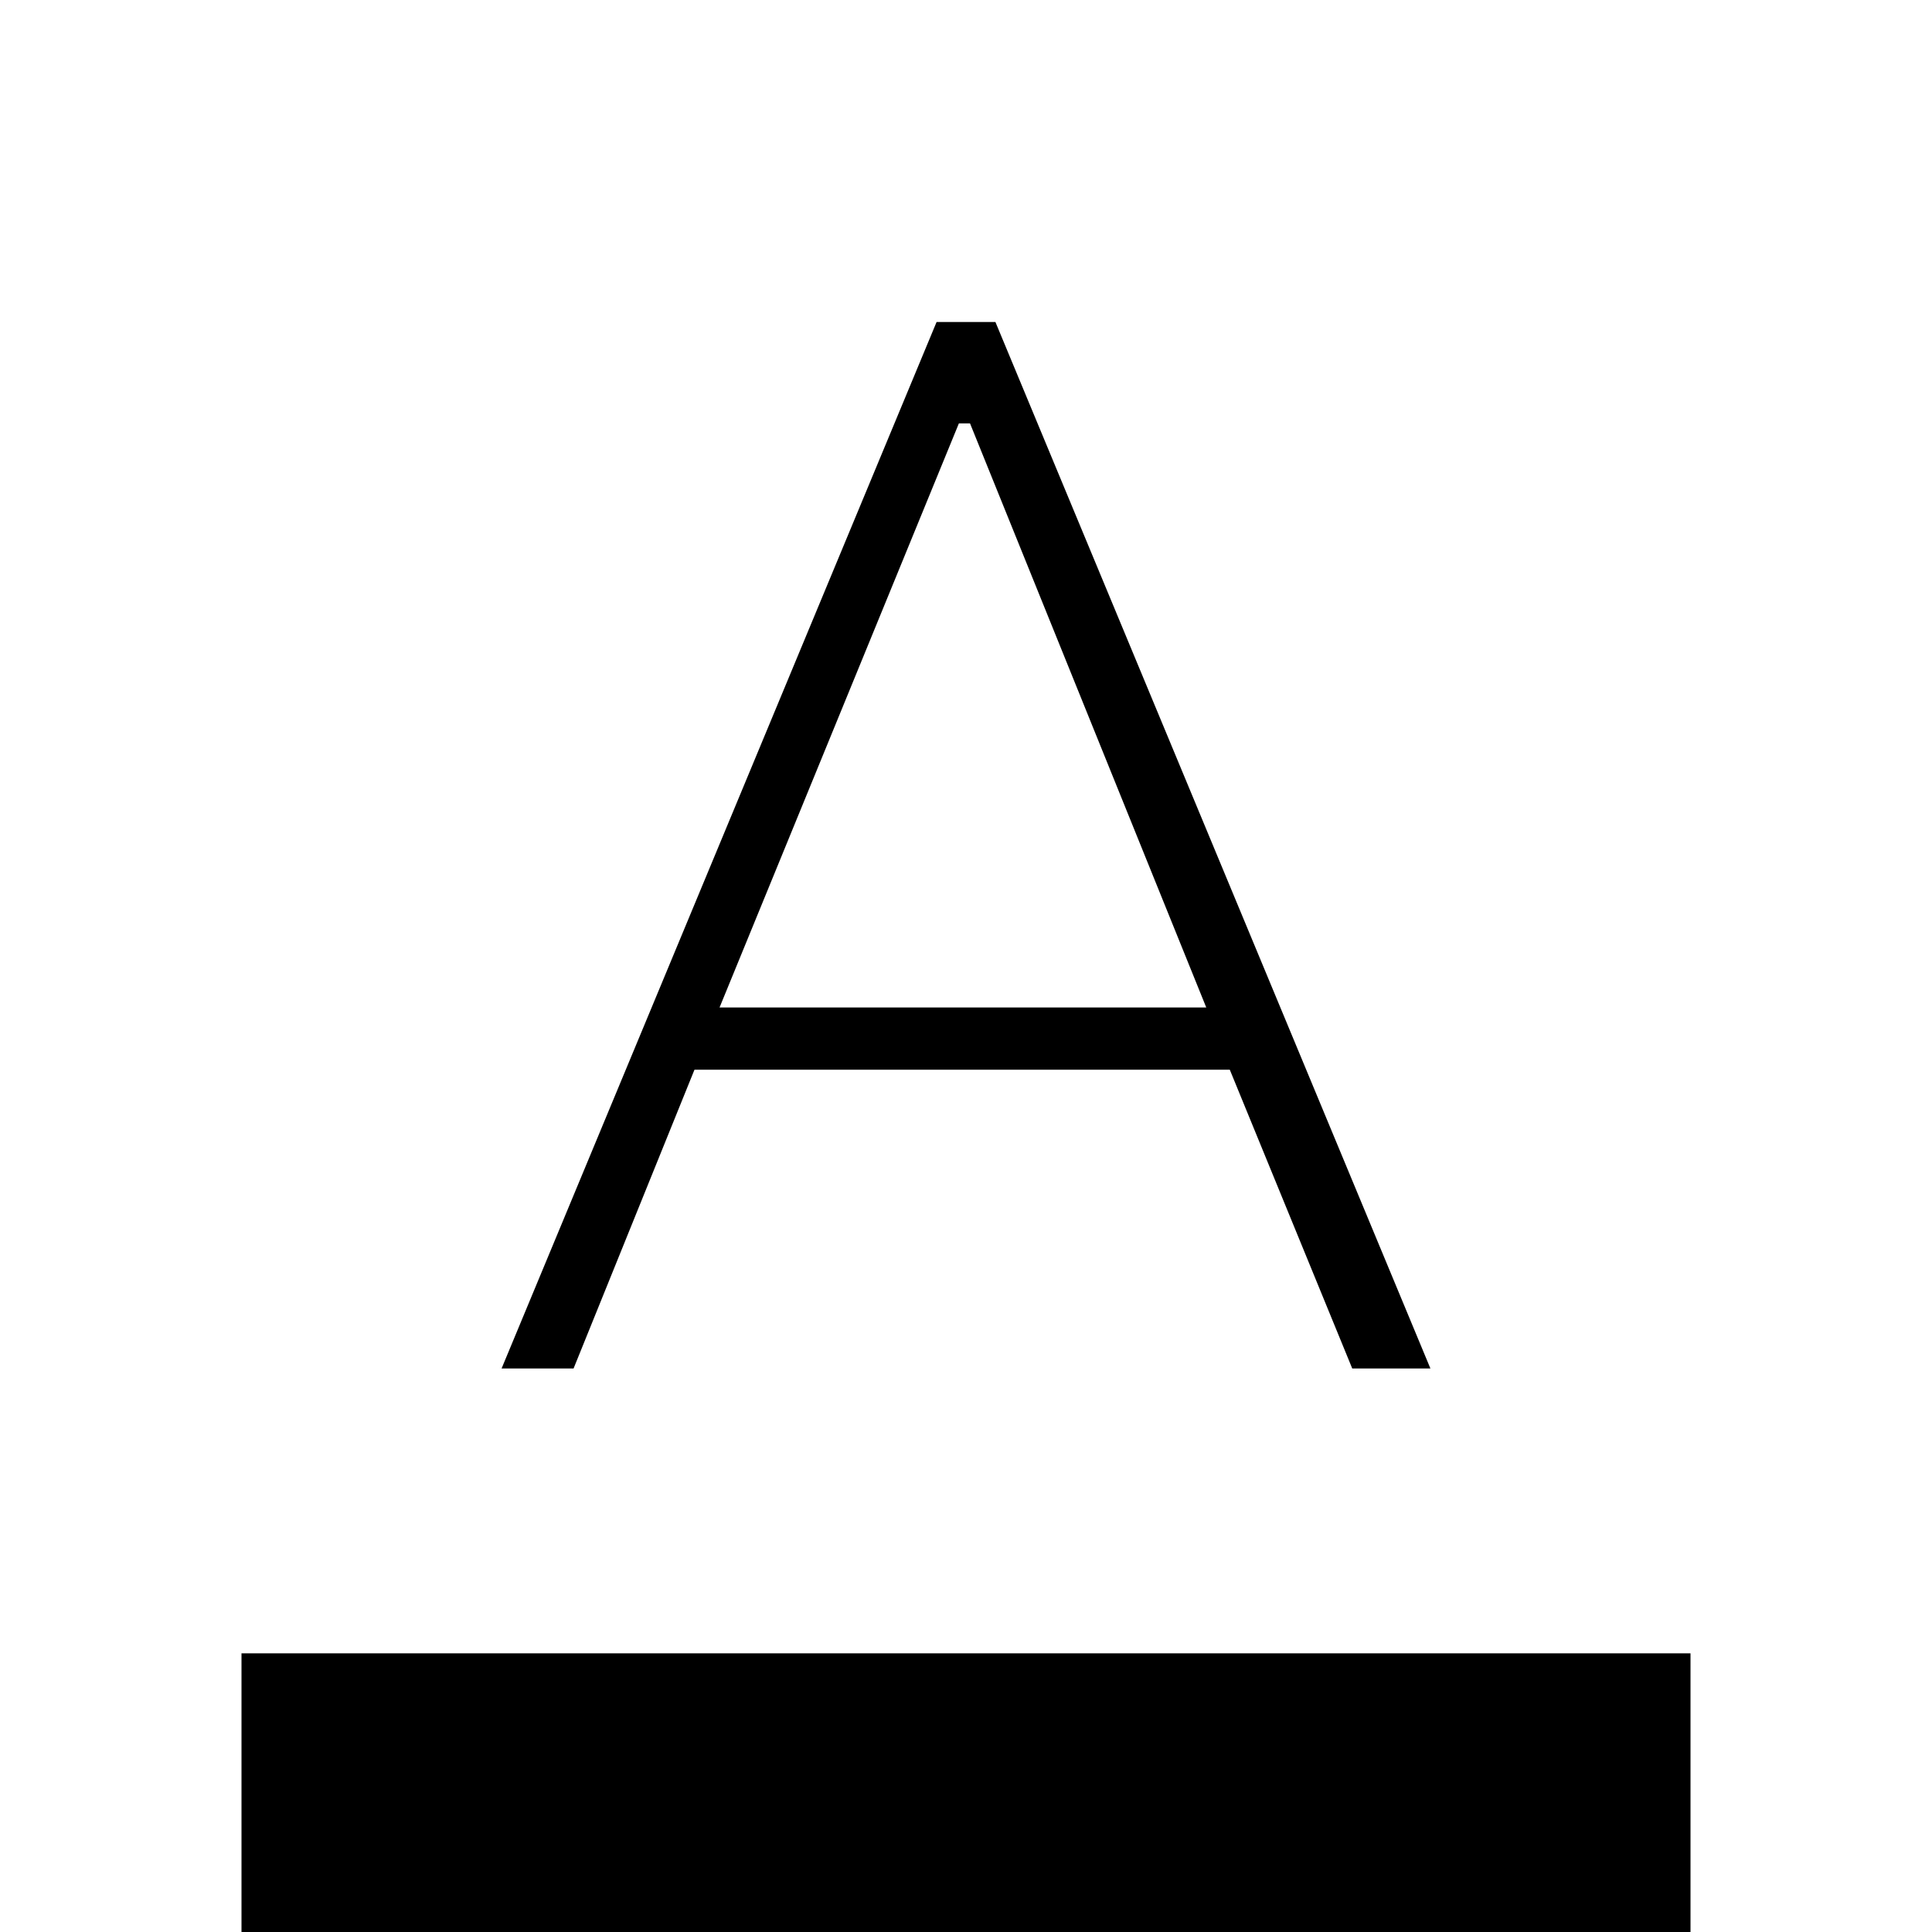 <svg xmlns="http://www.w3.org/2000/svg" width="48" height="48" viewBox="0 -960 960 960"><path d="M120 0v-138.462h720V0H120Zm129.231-280 216.153-520h29.232l216.153 520h-38.846l-60.846-148.462h-266L285-280h-35.769Zm108.308-179.385h241.846L482-749.615h-5.538l-118.923 290.23Z"/></svg>